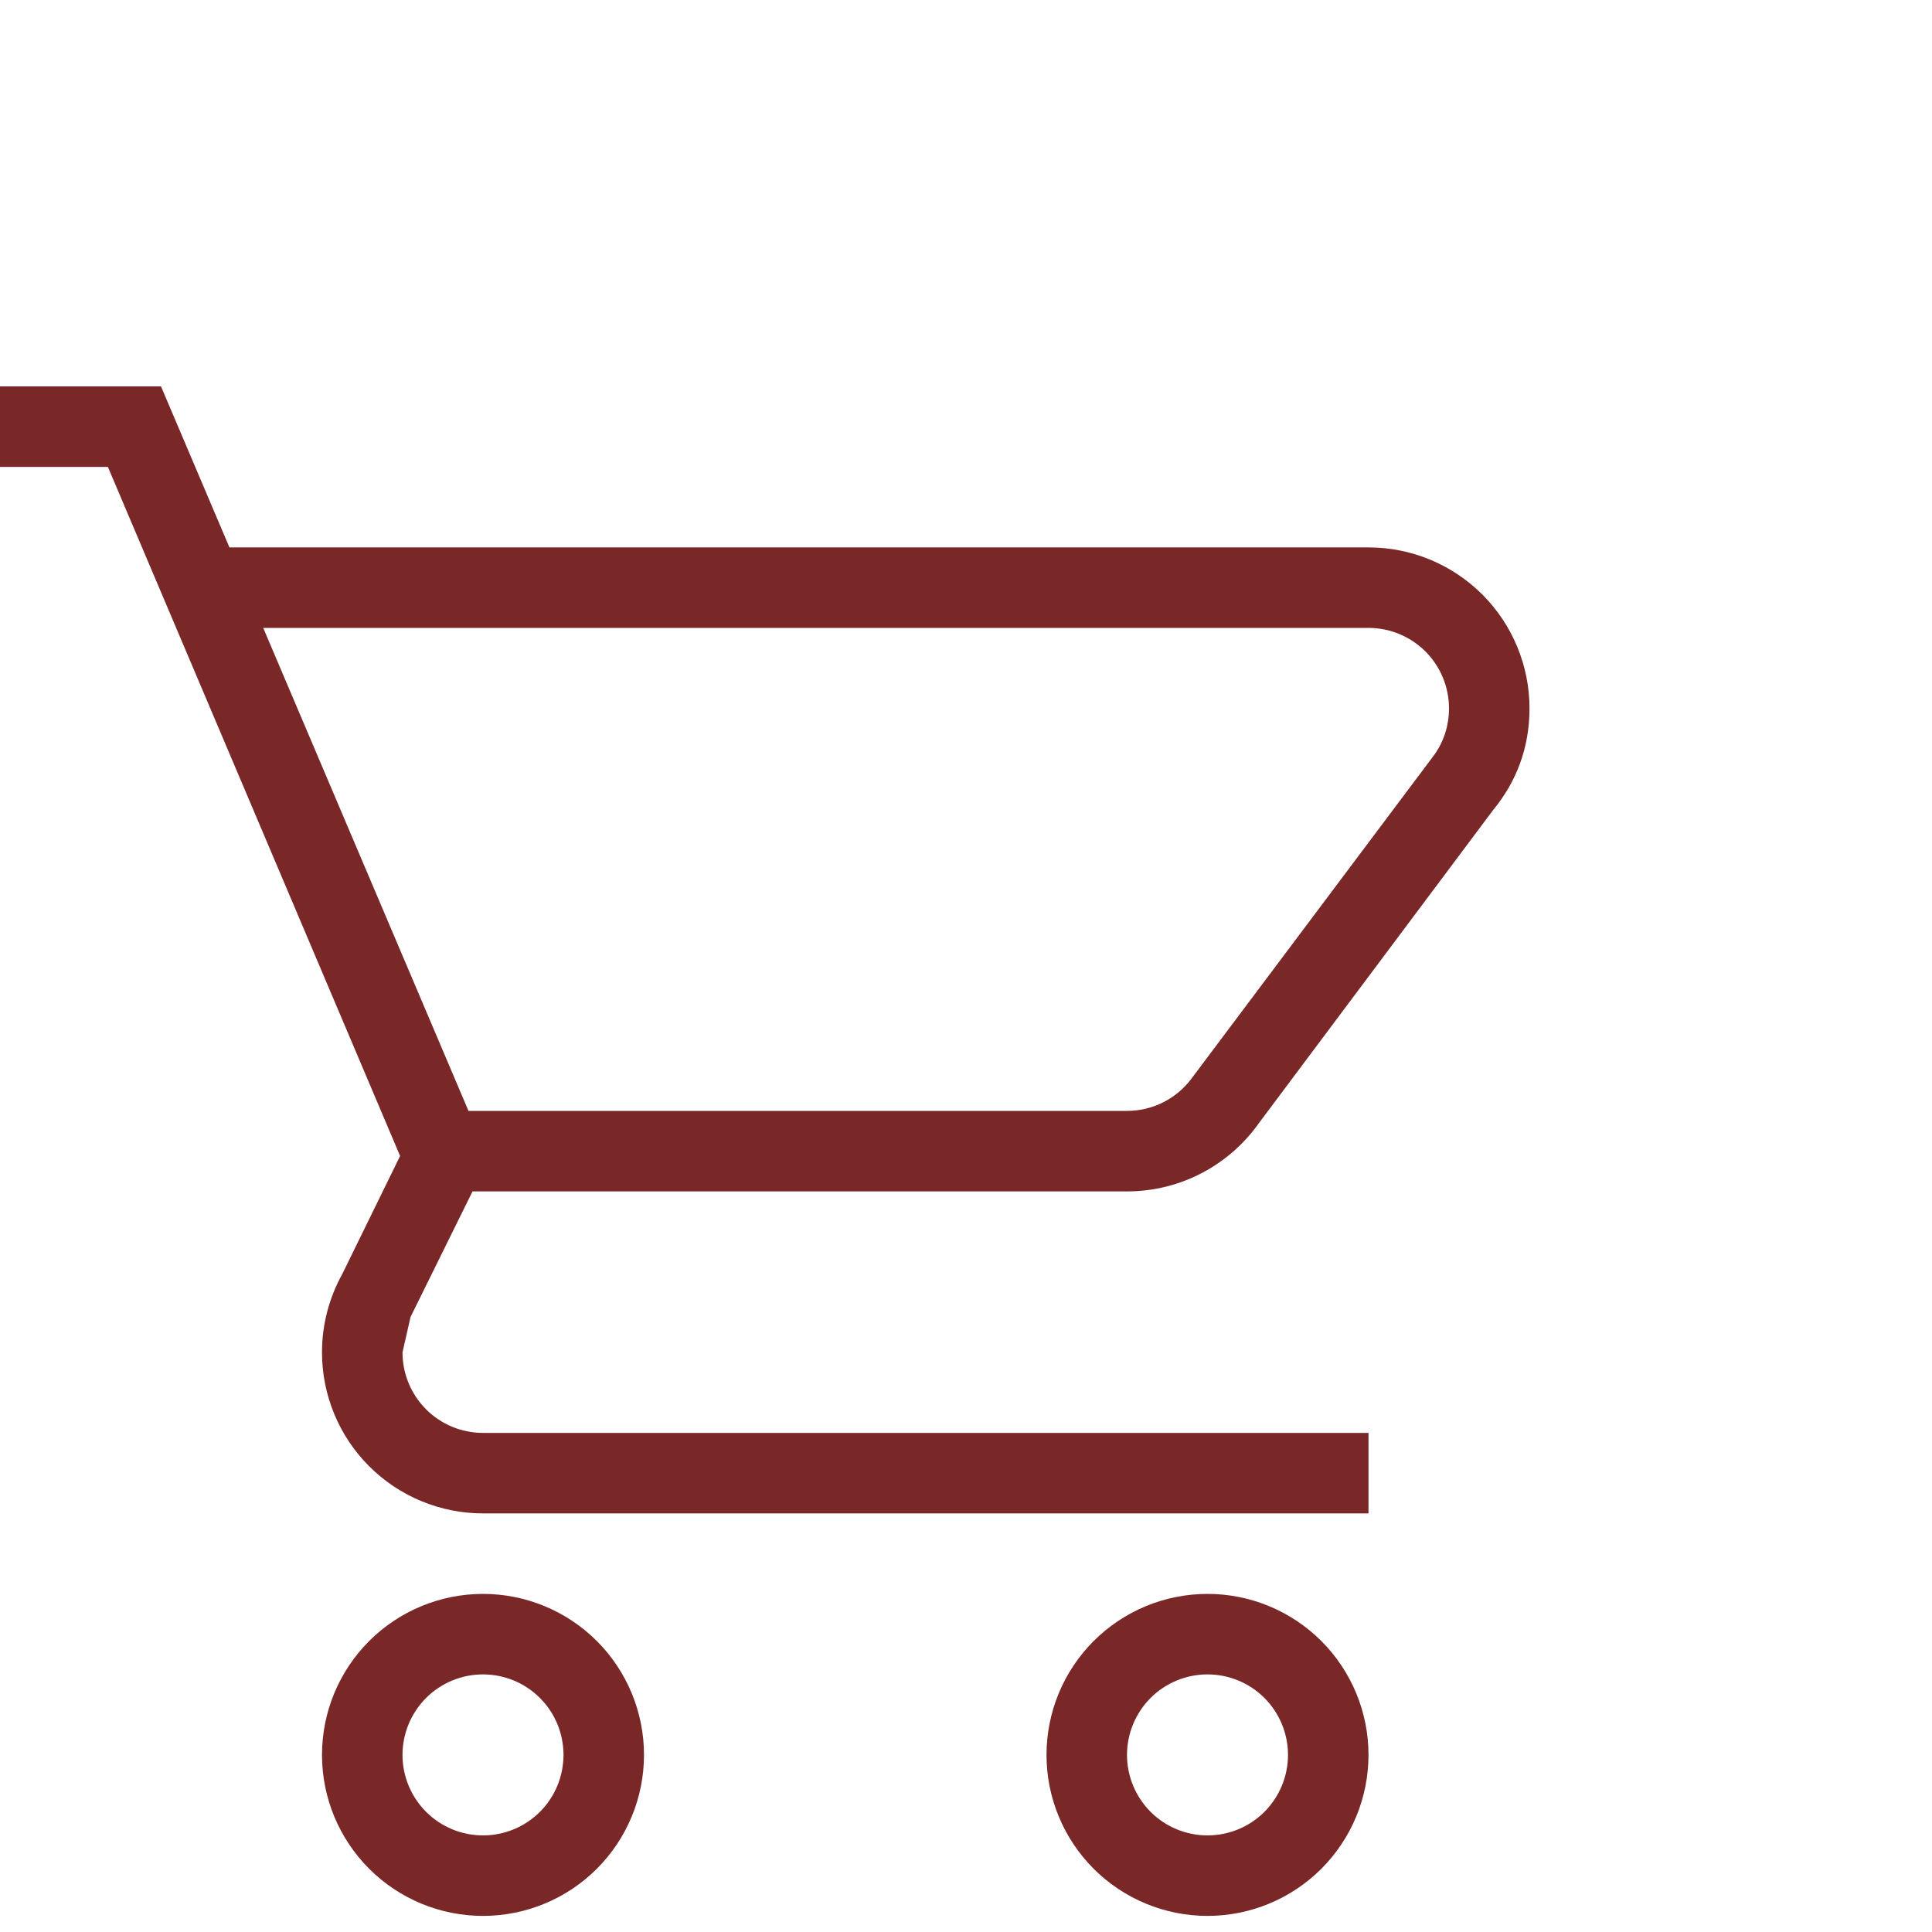 <svg width="45" height="45" viewBox="0 0 45 45" fill="none" xmlns="http://www.w3.org/2000/svg">
<path d="M28.125 37.125C29.12 37.125 30.073 37.52 30.777 38.223C31.48 38.927 31.875 39.88 31.875 40.875C31.875 41.87 31.48 42.823 30.777 43.527C30.073 44.23 29.12 44.625 28.125 44.625C27.13 44.625 26.177 44.23 25.473 43.527C24.77 42.823 24.375 41.87 24.375 40.875C24.375 39.88 24.77 38.927 25.473 38.223C26.177 37.52 27.13 37.125 28.125 37.125ZM28.125 39C27.628 39 27.151 39.197 26.799 39.549C26.448 39.901 26.25 40.378 26.25 40.875C26.25 41.372 26.448 41.849 26.799 42.201C27.151 42.553 27.628 42.75 28.125 42.75C28.622 42.75 29.099 42.553 29.451 42.201C29.802 41.849 30 41.372 30 40.875C30 40.378 29.802 39.901 29.451 39.549C29.099 39.197 28.622 39 28.125 39ZM11.25 37.125C12.245 37.125 13.198 37.52 13.902 38.223C14.605 38.927 15 39.88 15 40.875C15 41.87 14.605 42.823 13.902 43.527C13.198 44.23 12.245 44.625 11.25 44.625C10.255 44.625 9.302 44.23 8.598 43.527C7.895 42.823 7.5 41.87 7.5 40.875C7.5 39.88 7.895 38.927 8.598 38.223C9.302 37.52 10.255 37.125 11.25 37.125ZM11.25 39C10.753 39 10.276 39.197 9.924 39.549C9.573 39.901 9.375 40.378 9.375 40.875C9.375 41.372 9.573 41.849 9.924 42.201C10.276 42.553 10.753 42.75 11.25 42.75C11.747 42.75 12.224 42.553 12.576 42.201C12.928 41.849 13.125 41.372 13.125 40.875C13.125 40.378 12.928 39.901 12.576 39.549C12.224 39.197 11.747 39 11.25 39ZM31.875 14.625H6.131L10.912 25.875H26.25C26.869 25.875 27.413 25.575 27.75 25.125L33.375 17.625C33.619 17.306 33.75 16.913 33.75 16.5C33.75 16.003 33.553 15.526 33.201 15.174C32.849 14.822 32.372 14.625 31.875 14.625ZM26.25 27.75H11.006L9.562 30.675L9.375 31.5C9.375 31.997 9.573 32.474 9.924 32.826C10.276 33.178 10.753 33.375 11.25 33.375H31.875V35.25H11.25C10.255 35.25 9.302 34.855 8.598 34.152C7.895 33.448 7.5 32.495 7.5 31.5C7.499 30.864 7.661 30.238 7.969 29.681L9.319 26.925L2.513 10.875H0V9H3.75L5.344 12.75H31.875C32.87 12.75 33.823 13.145 34.527 13.848C35.23 14.552 35.625 15.505 35.625 16.5C35.625 17.438 35.306 18.225 34.781 18.863L29.325 26.156C28.65 27.113 27.525 27.75 26.25 27.75Z" fill="#7A2728"/>
</svg>
